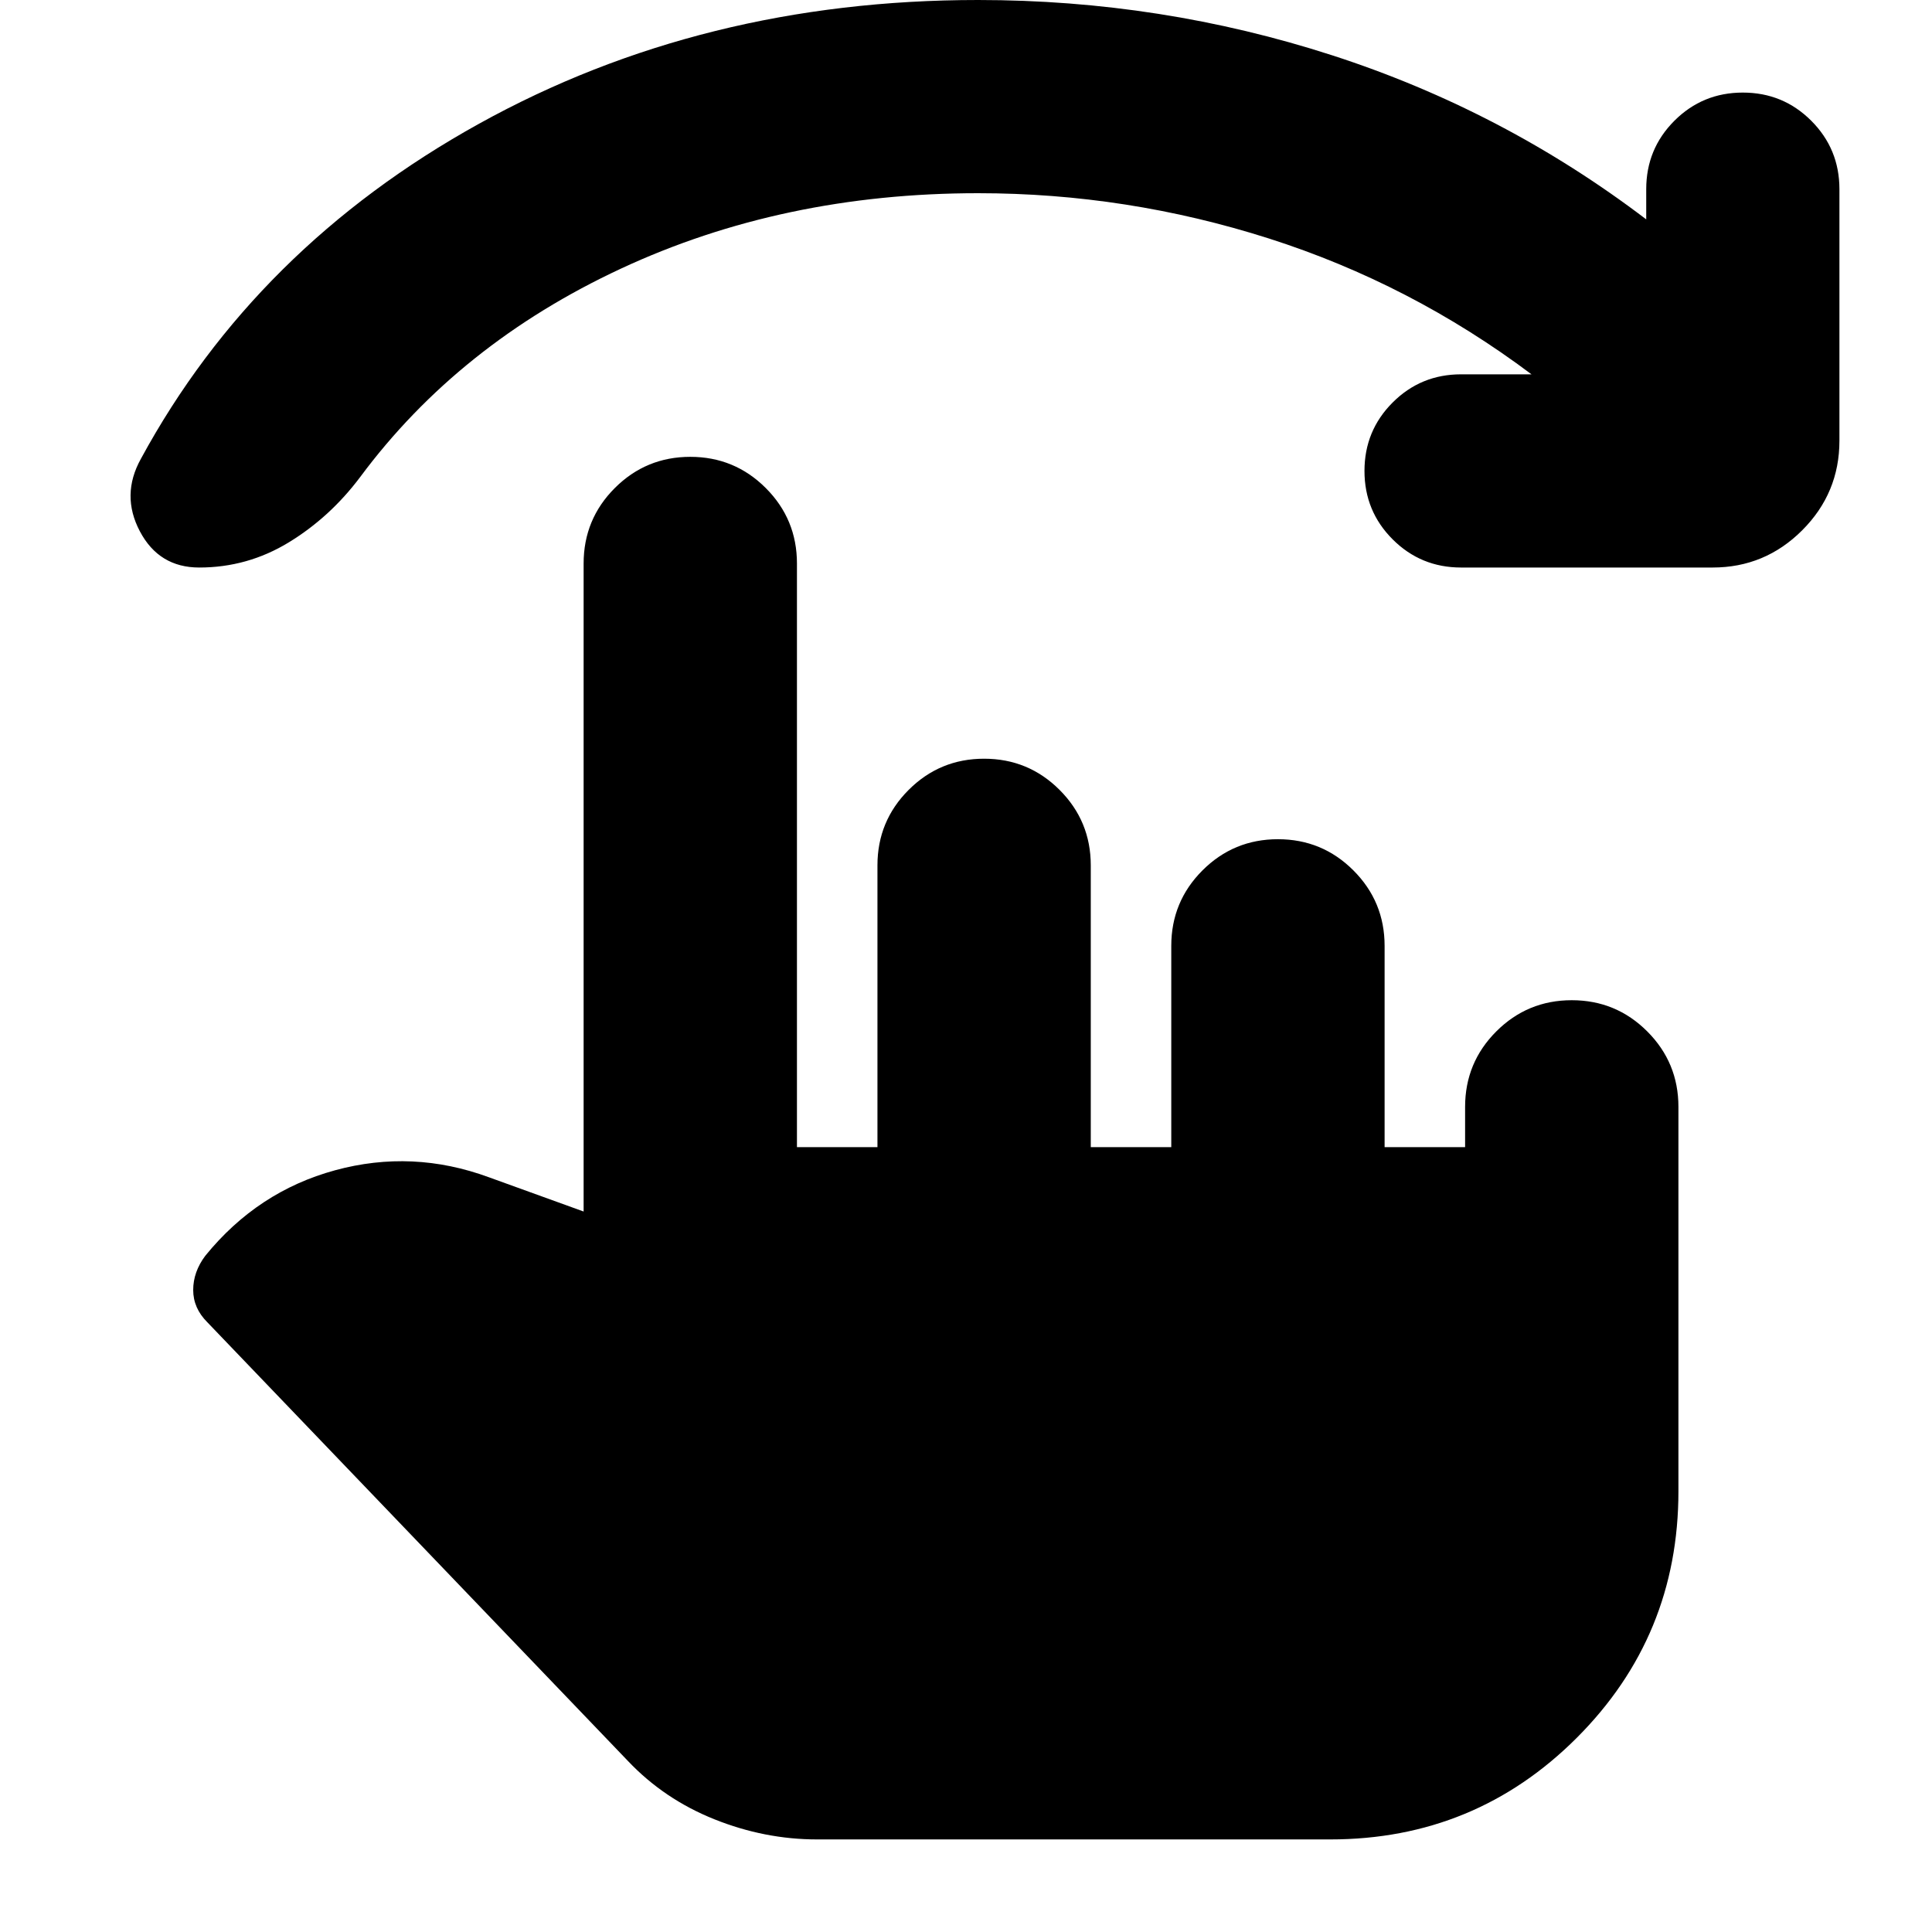 <svg xmlns="http://www.w3.org/2000/svg" height="24" viewBox="0 -960 960 960" width="24"><path d="M761-774q-60-45-130.5-67.5T486-864q-97 0-177.5 37.5T179-723q-15 20-35.5 32.5T99-678q-20 0-29.5-18t.5-36q57-105 168-166.5T486-960q91 0 176 27.5T818-851v-15q0-20 14-34t34-14q20 0 34 14t14 34v125q0 26-18.5 44.5T851-678H726q-20 0-34-14t-14-34q0-20 14-34t34-14h35ZM406-46q-26 0-51-10t-43-29L103-303q-7-7-7-16t6-17q26-32 64.5-42.5T243-375l47 17v-322q0-22 15.5-37.5T343-733q22 0 37.5 15.5T396-680v290h40v-140q0-22 15.5-37.5T489-583q22 0 37.5 15.5T542-530v140h40v-100q0-22 15.5-37.5T635-543q22 0 37.5 15.5T688-490v100h40v-20q0-22 15.5-37.5T781-463q22 0 37.5 15.5T834-410v191q0 72-50.5 122.5T661-46H406Z"/></svg>